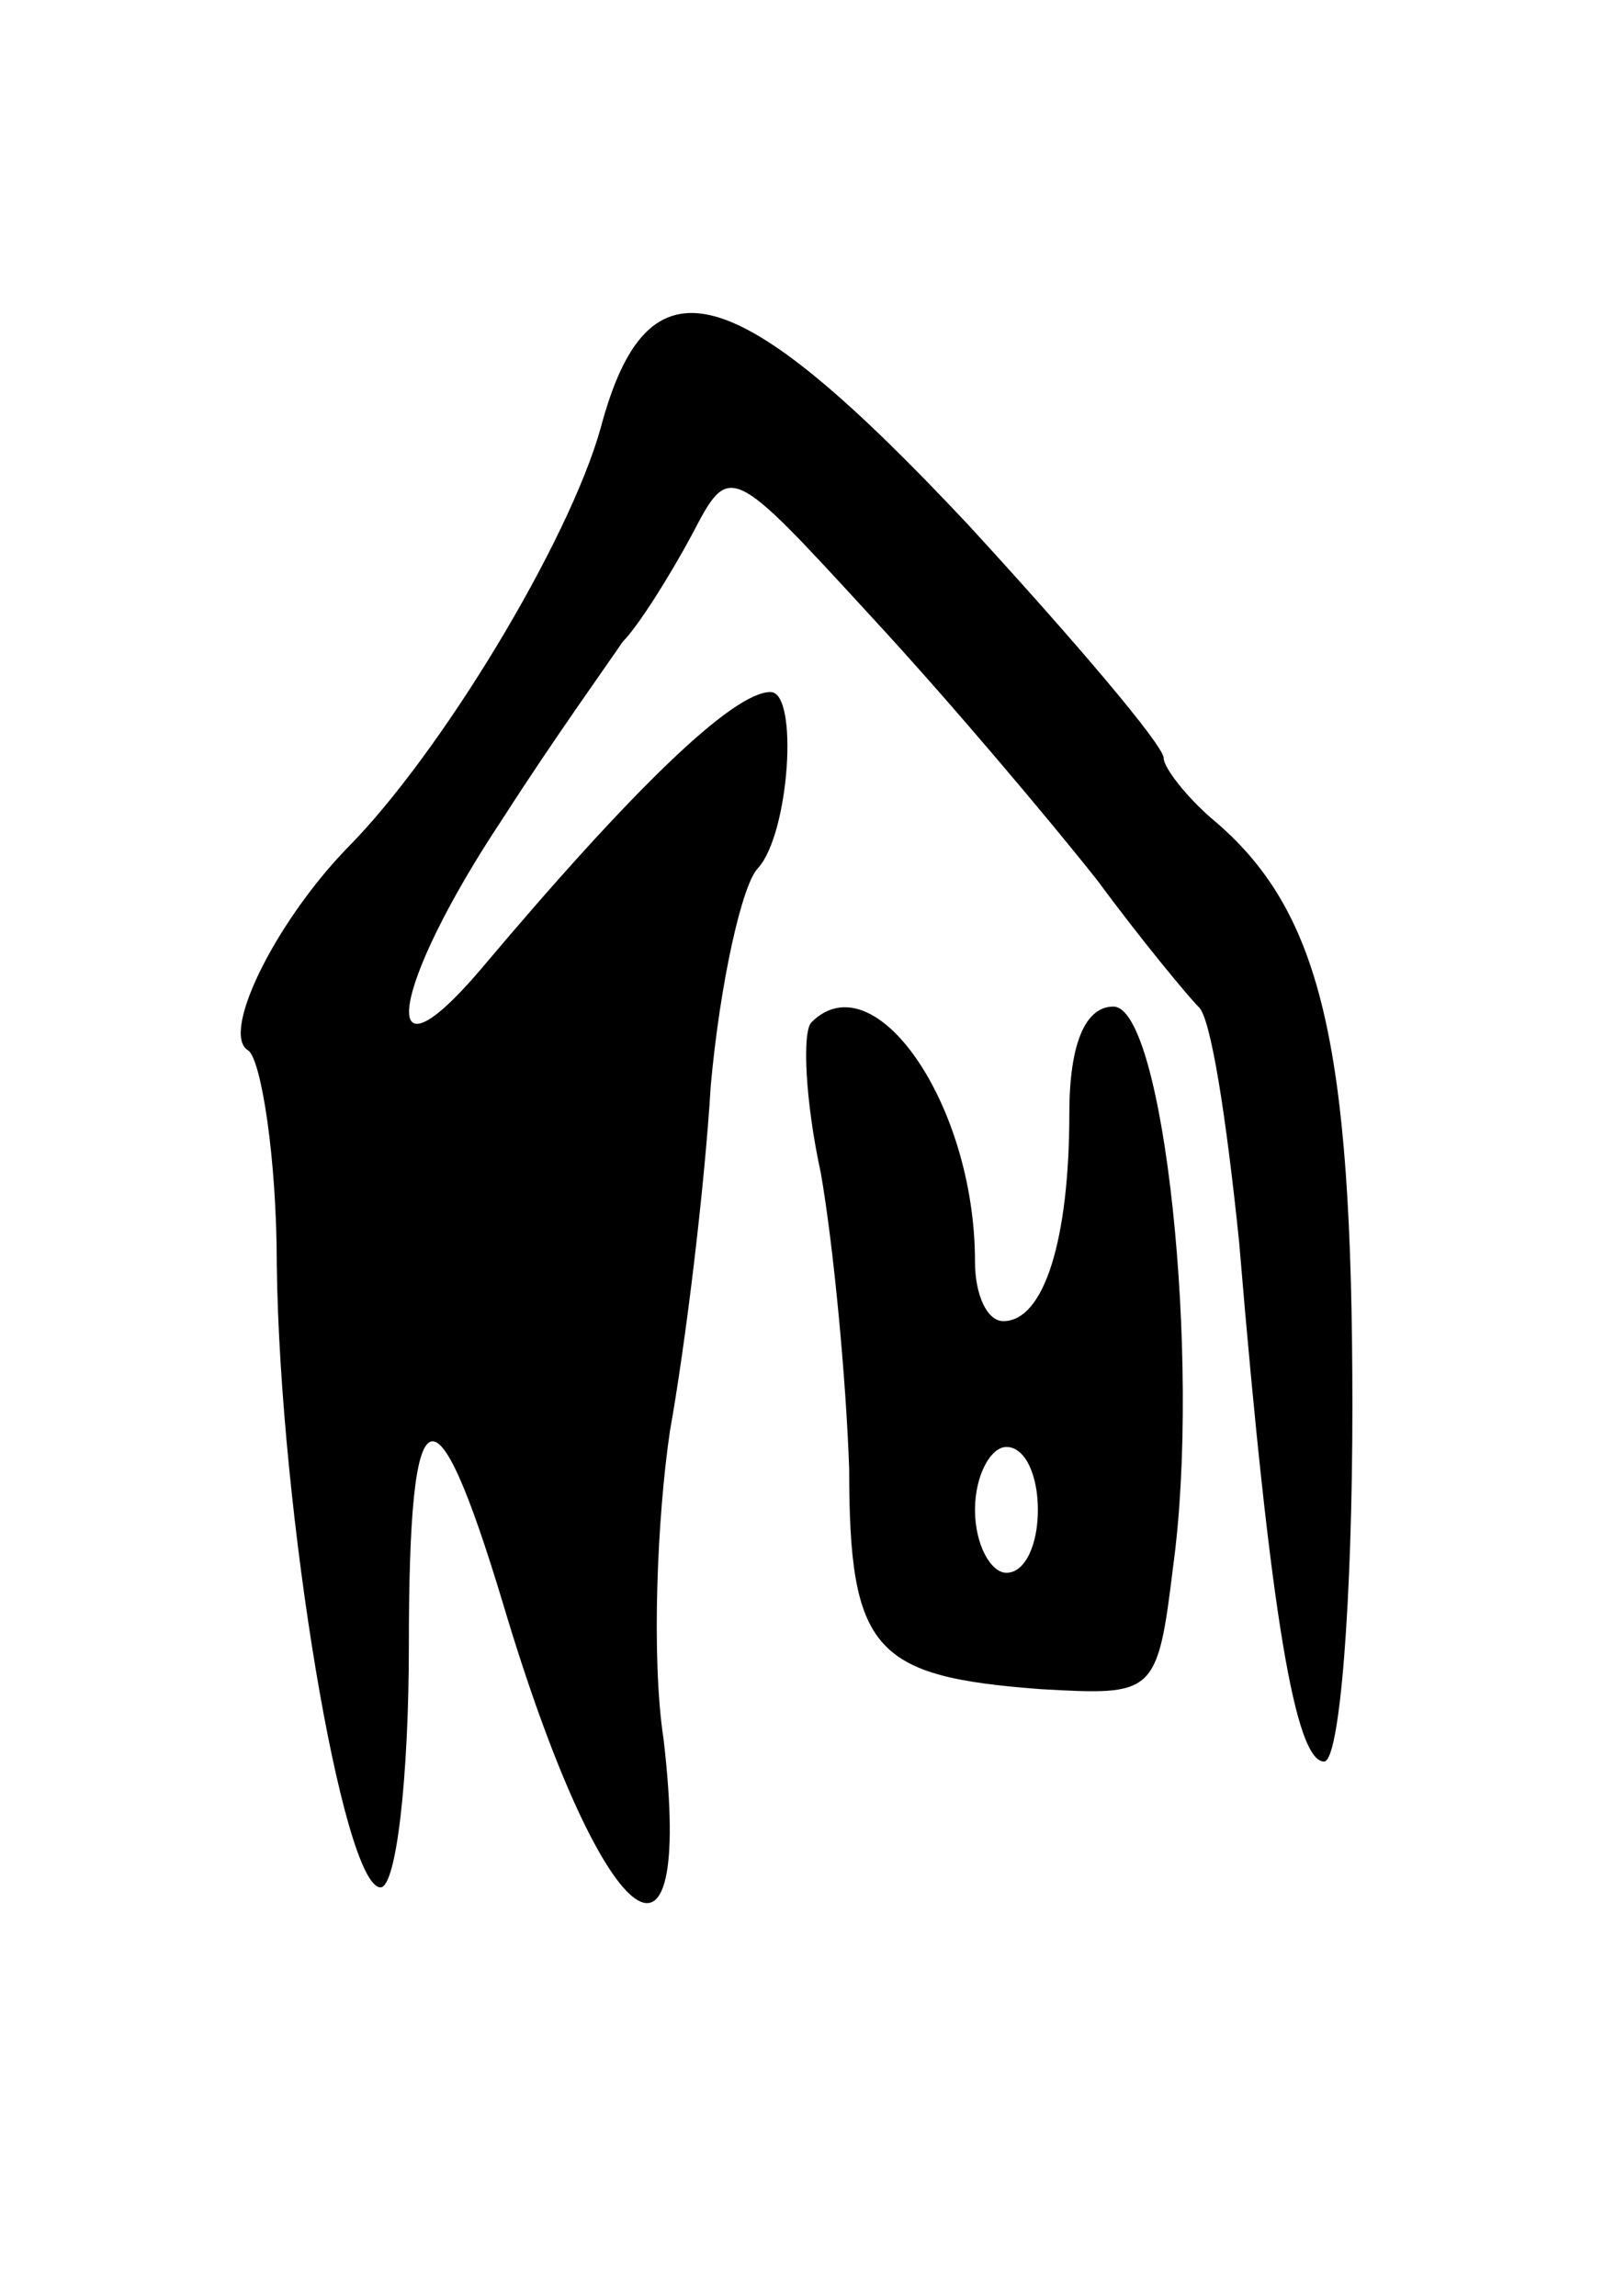 <svg version="1.0" xmlns="http://www.w3.org/2000/svg"
 width="51pt" height="73pt" viewBox="0 0 51 73"
 preserveAspectRatio="xMidYMid meet">
<g transform="translate(0,73) scale(0.1,-0.1)"
fill="#000000" stroke="none">
<path d="M191 594 c-10 -36 -51 -104 -81 -134 -23 -24 -40 -59 -31 -64 4 -3 9
-34 9 -68 1 -79 21 -198 33 -198 5 0 9 35 9 77 0 82 8 86 30 13 31 -104 61
-129 51 -43 -4 26 -2 71 2 98 5 28 11 77 13 110 3 33 10 64 15 69 10 11 13 56
4 56 -12 0 -44 -31 -92 -88 -34 -40 -29 -6 7 48 16 25 34 50 38 56 5 5 15 21
22 34 12 23 12 23 57 -26 25 -27 57 -65 72 -84 14 -19 29 -37 32 -40 4 -3 9
-36 13 -75 10 -120 18 -165 27 -165 5 0 9 51 9 113 0 116 -10 158 -45 187 -8
7 -15 16 -15 19 0 4 -28 37 -62 74 -75 80 -102 87 -117 31z"/>
<path d="M258 405 c-3 -3 -2 -25 3 -48 4 -23 8 -65 9 -94 0 -58 8 -66 61 -70
36 -2 37 -2 42 39 9 66 -3 178 -19 178 -9 0 -14 -12 -14 -34 0 -40 -8 -66 -21
-66 -5 0 -9 8 -9 19 0 50 -32 96 -52 76z m72 -155 c0 -11 -4 -20 -10 -20 -5 0
-10 9 -10 20 0 11 5 20 10 20 6 0 10 -9 10 -20z"/>
</g>
</svg>
